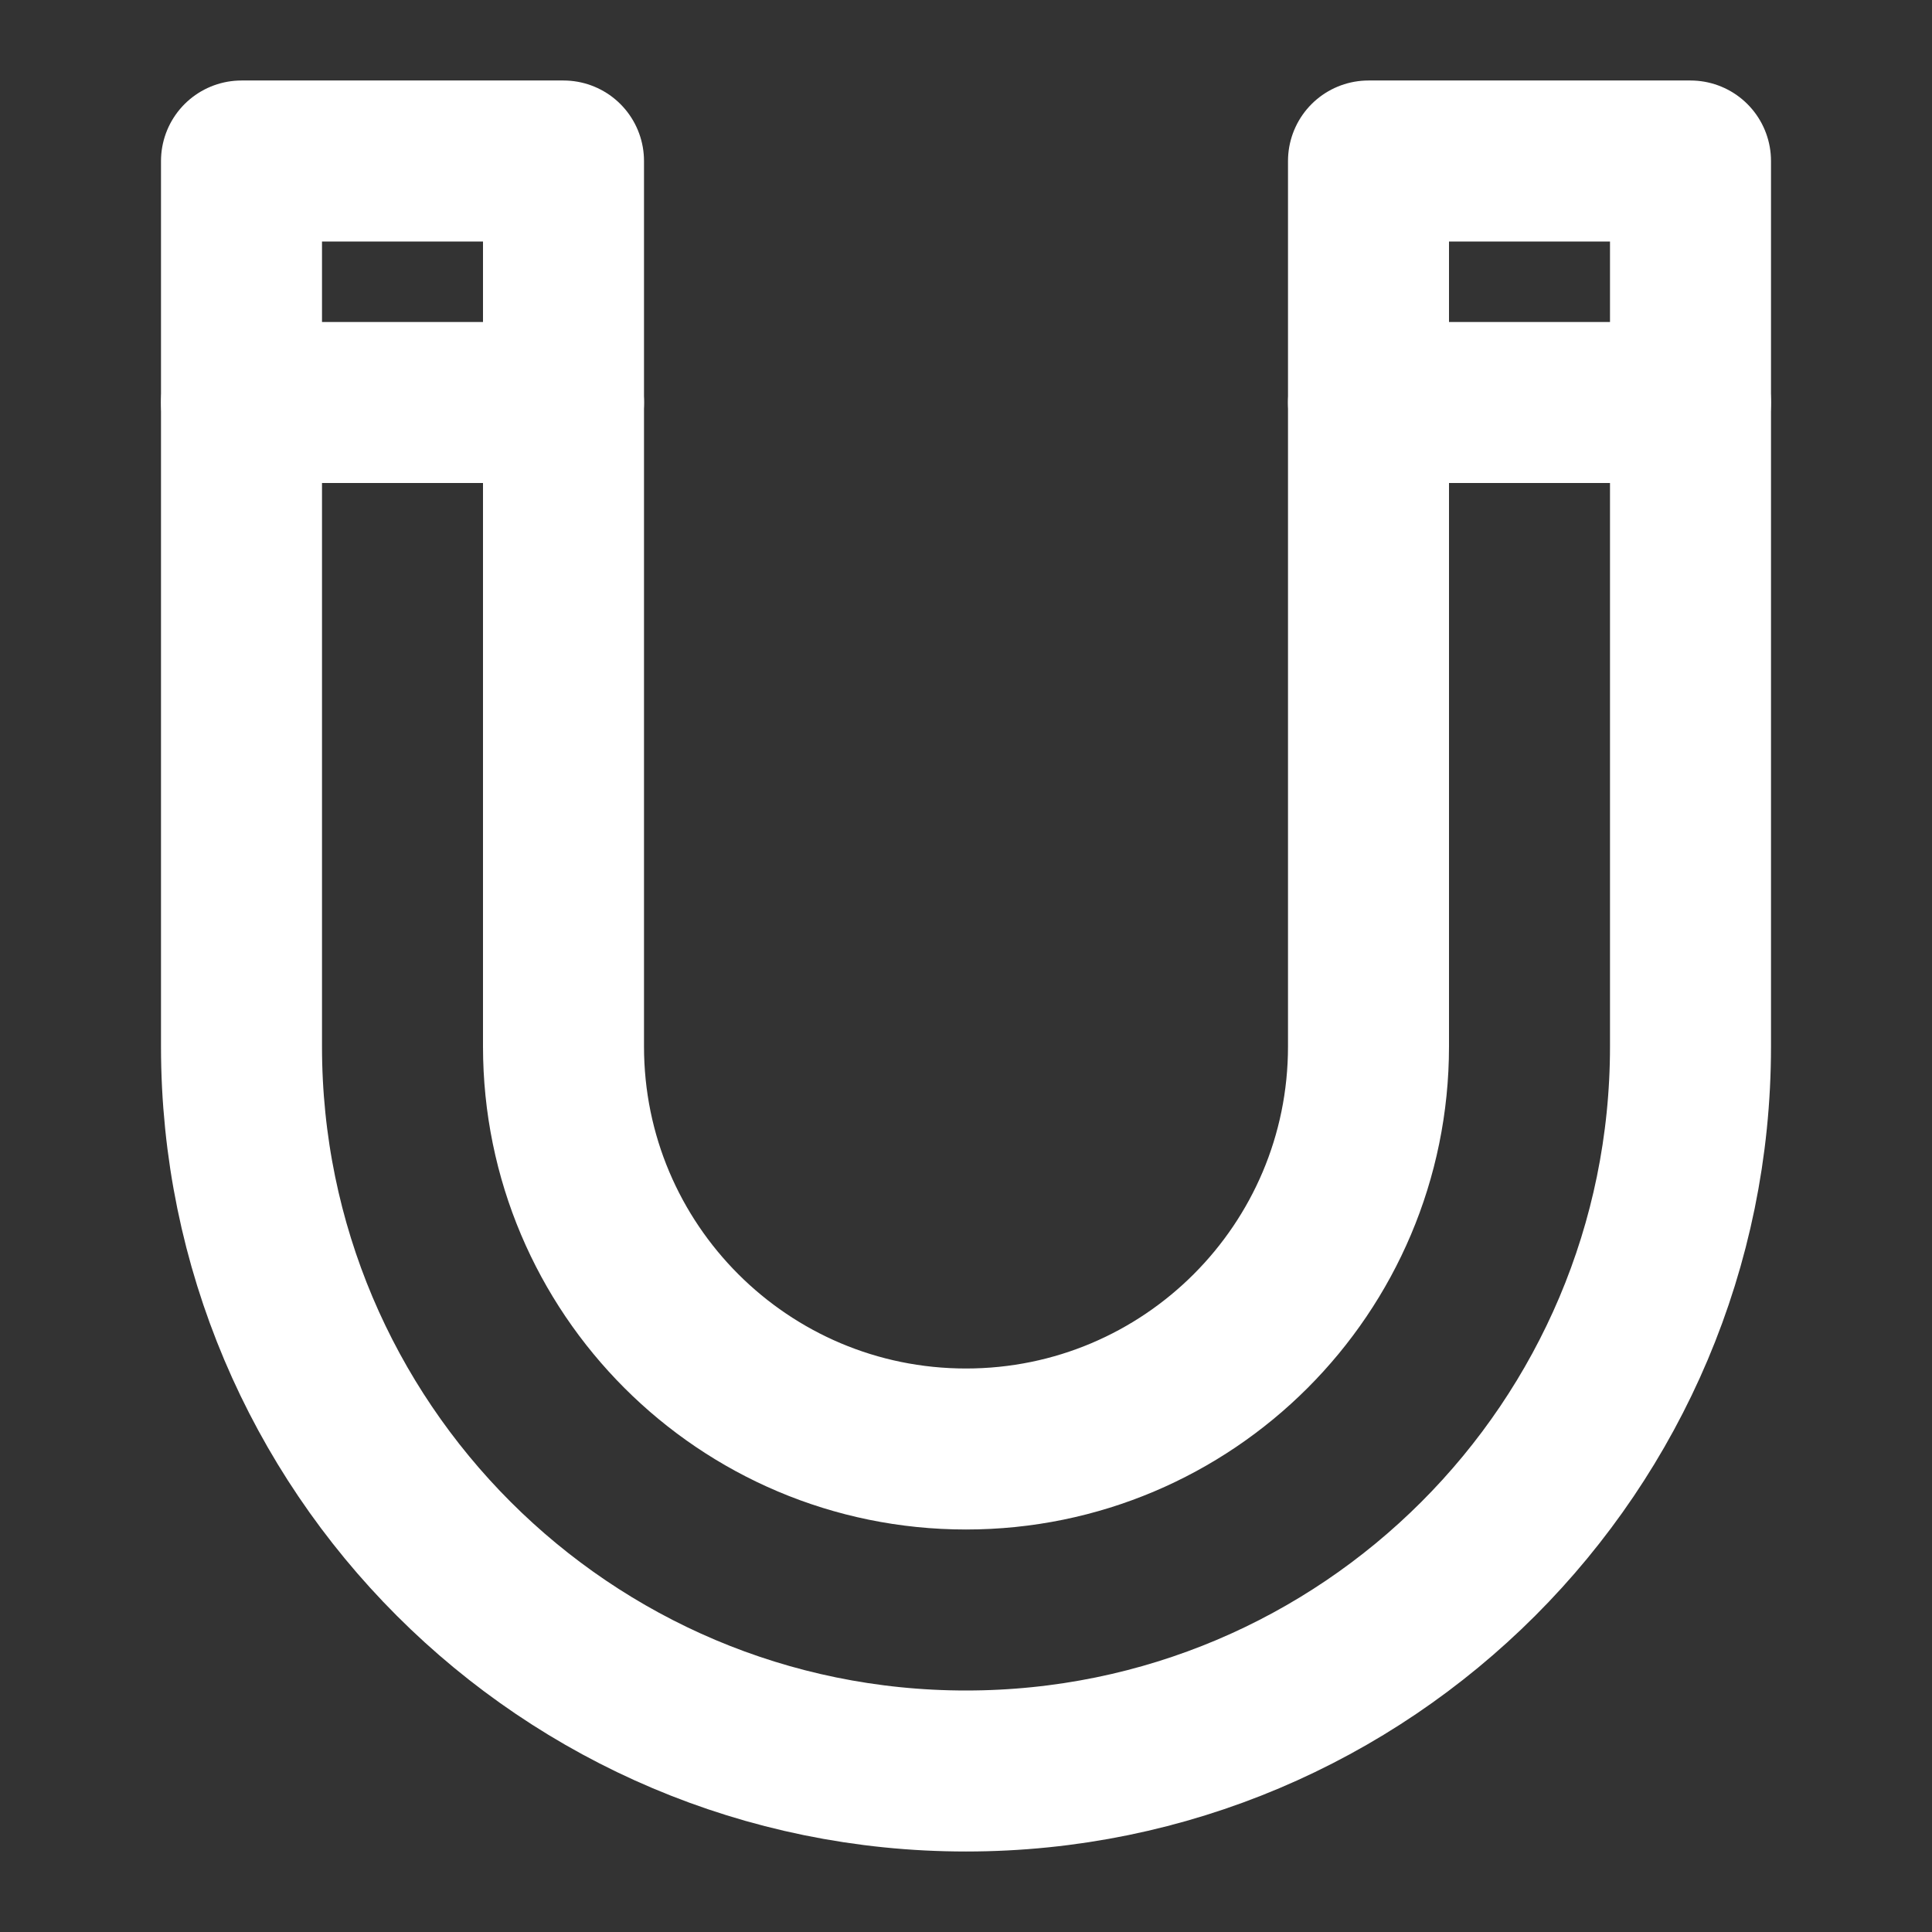 <?xml version="1.0" encoding="UTF-8"?><svg width="28" height="28" viewBox="0 0 48 48" fill="none" xmlns="http://www.w3.org/2000/svg"><rect x="0" y="0" width="48" height="48" fill="#333333" stroke="none"/><path d="M6 10V26C6 35.941 14.059 44 24 44C33.941 44 42 35.941 42 26V10M14 10V26C14 31.523 18.477 36 24 36C29.523 36 34 31.523 34 26V10" stroke="#ffffff" stroke-width="4" stroke-linecap="round" stroke-linejoin="round"/><path d="M14 4H6V10H14V4Z" fill="none" stroke="#ffffff" stroke-width="4" stroke-linecap="round" stroke-linejoin="round"/><path d="M34 4H42V10H34V4Z" fill="none" stroke="#ffffff" stroke-width="4" stroke-linecap="round" stroke-linejoin="round"/></svg>